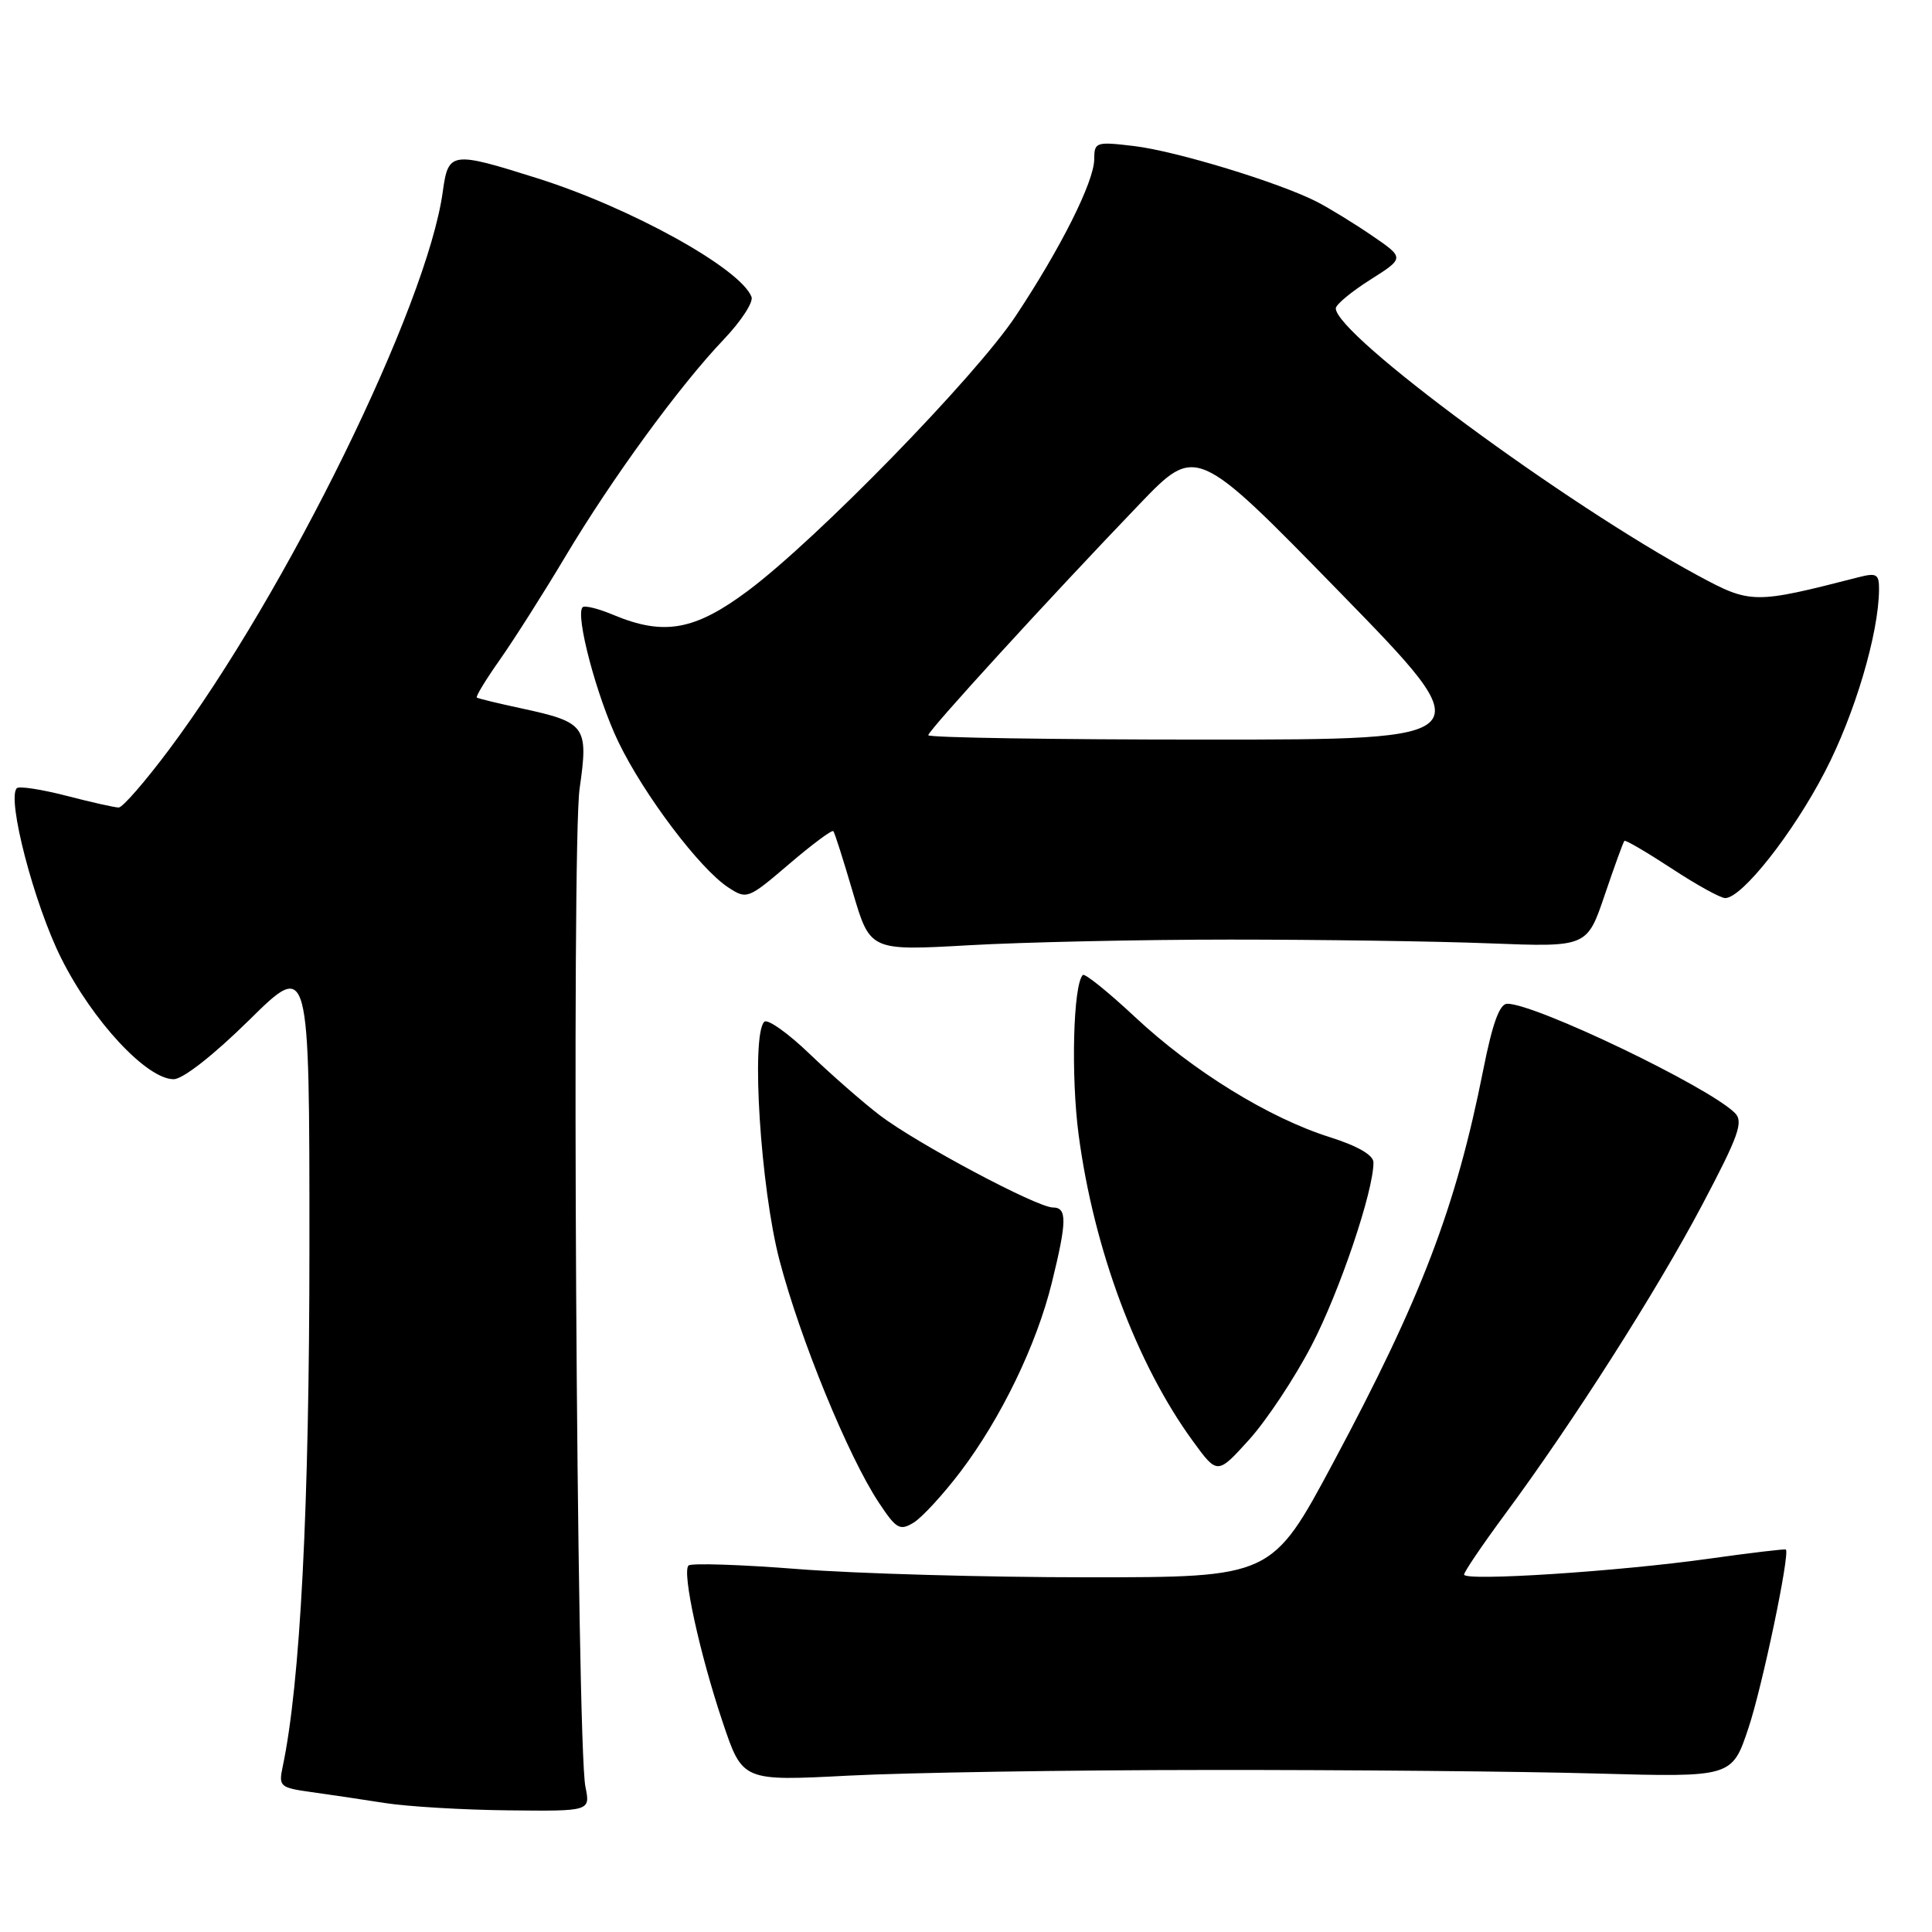 <?xml version="1.0" encoding="UTF-8" standalone="no"?>
<!DOCTYPE svg PUBLIC "-//W3C//DTD SVG 1.1//EN" "http://www.w3.org/Graphics/SVG/1.1/DTD/svg11.dtd" >
<svg xmlns="http://www.w3.org/2000/svg" xmlns:xlink="http://www.w3.org/1999/xlink" version="1.1" viewBox="0 0 256 256">
 <g >
 <path fill="currentColor"
d=" M 77.57 236.75 C 76.41 230.99 75.72 112.05 76.80 104.50 C 77.99 96.21 77.63 95.71 69.12 93.87 C 66.03 93.21 63.36 92.56 63.18 92.43 C 63.01 92.30 64.40 90.01 66.28 87.35 C 68.15 84.68 72.05 78.55 74.92 73.73 C 81.09 63.40 89.99 51.19 95.87 45.01 C 98.18 42.59 99.85 40.04 99.58 39.34 C 98.13 35.58 83.60 27.53 71.20 23.62 C 59.80 20.02 59.40 20.08 58.67 25.40 C 56.60 40.51 37.98 78.47 22.43 99.29 C 19.26 103.53 16.25 107.00 15.73 107.00 C 15.21 107.00 12.09 106.30 8.78 105.44 C 5.48 104.59 2.53 104.14 2.23 104.44 C 0.87 105.80 4.52 119.81 8.11 126.97 C 12.26 135.28 19.44 143.00 23.01 143.00 C 24.23 143.00 28.29 139.82 33.03 135.15 C 41.00 127.30 41.00 127.30 41.00 165.04 C 41.00 199.70 39.80 223.07 37.44 234.18 C 36.91 236.70 37.13 236.89 41.19 237.45 C 43.56 237.78 47.98 238.43 51.00 238.91 C 54.02 239.38 61.39 239.82 67.36 239.88 C 78.23 240.00 78.23 240.00 77.57 236.75 Z  M 160.00 234.53 C 178.43 234.51 201.60 234.72 211.50 235.00 C 229.50 235.50 229.50 235.50 231.68 228.97 C 233.51 223.51 237.19 205.92 236.64 205.32 C 236.54 205.22 231.97 205.76 226.48 206.53 C 214.43 208.23 194.00 209.55 194.00 208.64 C 194.00 208.28 196.42 204.71 199.38 200.70 C 208.40 188.51 219.51 171.08 225.54 159.67 C 230.40 150.47 231.05 148.63 229.88 147.47 C 226.35 143.97 203.47 133.00 199.72 133.00 C 198.70 133.00 197.76 135.60 196.54 141.75 C 192.92 159.98 188.35 171.97 176.69 193.75 C 168.53 209.00 168.53 209.00 144.07 209.00 C 130.62 209.00 113.37 208.51 105.73 207.91 C 98.10 207.31 91.57 207.10 91.23 207.44 C 90.35 208.32 92.72 219.16 95.78 228.26 C 98.39 236.01 98.39 236.01 112.44 235.28 C 120.17 234.88 141.57 234.54 160.00 234.53 Z  M 127.26 195.02 C 132.65 187.91 137.36 178.17 139.38 169.94 C 141.38 161.82 141.41 160.00 139.52 160.00 C 137.41 160.00 121.44 151.49 116.59 147.79 C 114.34 146.07 110.15 142.40 107.27 139.64 C 104.40 136.88 101.70 134.97 101.27 135.39 C 99.49 137.18 100.78 157.43 103.29 167.00 C 106.02 177.43 112.39 192.97 116.44 199.09 C 118.77 202.61 119.23 202.87 121.07 201.75 C 122.19 201.06 124.97 198.03 127.26 195.02 Z  M 173.79 178.28 C 177.51 171.14 182.02 157.78 181.99 154.02 C 181.98 153.05 179.89 151.85 176.24 150.69 C 168.18 148.16 158.06 141.92 150.44 134.80 C 146.87 131.46 143.73 128.93 143.48 129.19 C 142.20 130.47 141.89 142.58 142.93 150.41 C 144.95 165.57 150.61 180.73 158.06 190.95 C 161.31 195.41 161.31 195.41 165.51 190.77 C 167.82 188.21 171.55 182.60 173.79 178.28 Z  M 163.00 124.50 C 174.82 124.50 190.30 124.72 197.40 125.00 C 210.29 125.50 210.29 125.50 212.63 118.60 C 213.92 114.80 215.09 111.57 215.24 111.42 C 215.39 111.27 218.20 112.92 221.49 115.07 C 224.77 117.23 227.97 119.00 228.60 119.00 C 230.81 119.00 237.59 110.42 241.82 102.24 C 245.76 94.66 248.94 83.95 248.98 78.14 C 249.00 76.06 248.67 75.87 246.25 76.49 C 232.42 80.04 231.99 80.04 225.00 76.27 C 207.37 66.76 177.00 44.36 177.00 40.86 C 177.00 40.36 179.05 38.66 181.56 37.07 C 186.12 34.18 186.12 34.18 181.81 31.23 C 179.44 29.61 176.15 27.59 174.50 26.74 C 169.49 24.18 155.82 20.01 150.25 19.35 C 145.21 18.75 145.00 18.82 144.99 21.11 C 144.97 24.08 140.54 32.91 134.56 41.91 C 129.24 49.91 108.30 71.40 99.15 78.25 C 92.09 83.53 87.99 84.28 81.31 81.49 C 79.32 80.65 77.47 80.19 77.20 80.46 C 76.19 81.48 79.08 92.37 81.94 98.31 C 85.31 105.30 92.72 115.12 96.50 117.59 C 98.96 119.20 99.12 119.14 104.55 114.50 C 107.60 111.89 110.24 109.93 110.42 110.13 C 110.60 110.33 111.76 113.99 113.01 118.25 C 115.29 125.99 115.29 125.99 128.39 125.25 C 135.60 124.84 151.18 124.50 163.00 124.50 Z  M 123.00 97.42 C 123.00 96.80 139.01 79.28 151.00 66.79 C 158.50 58.98 158.50 58.98 177.54 78.49 C 196.57 98.00 196.57 98.00 159.79 98.00 C 139.55 98.00 123.00 97.74 123.00 97.42 Z "/>
</g>
</svg>